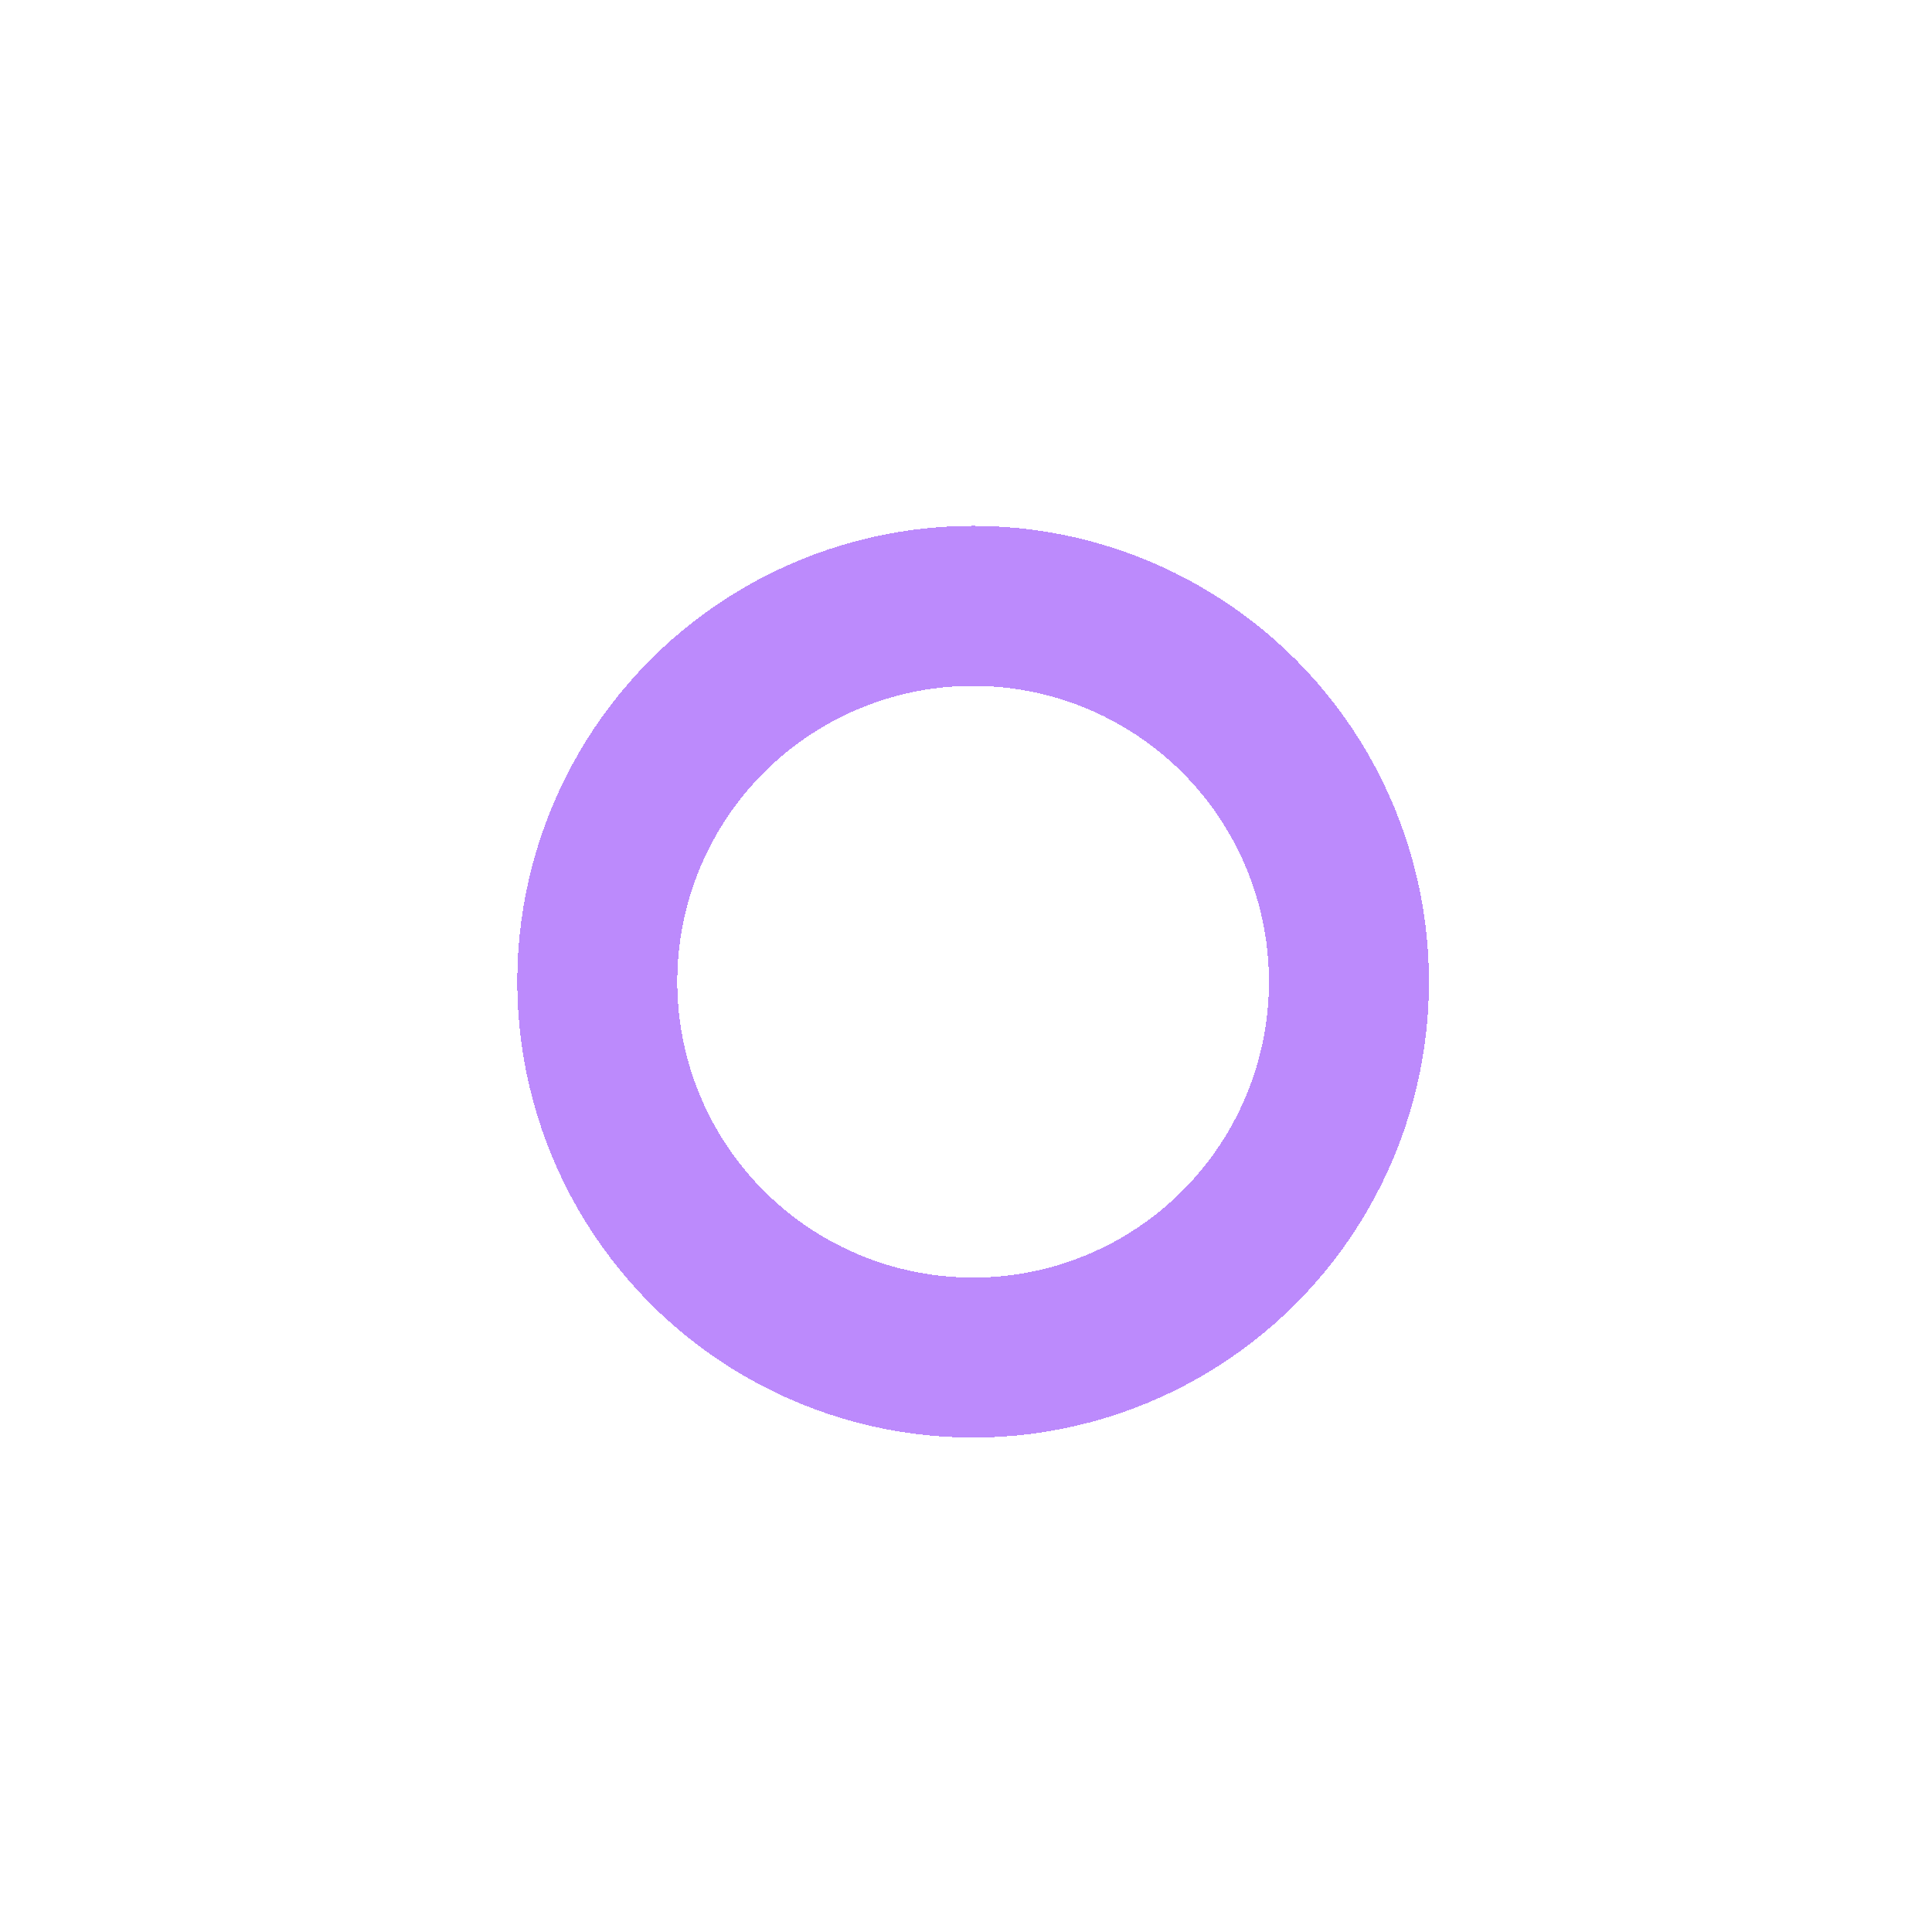 <svg width="22" height="22" viewBox="0 0 22 22" fill="none" xmlns="http://www.w3.org/2000/svg">
<g id="Ellipse 43" filter="url(#filter0_d_1_344)">
<circle cx="11.081" cy="10.572" r="4.28" stroke="#BC8AFC" stroke-width="1.822" shape-rendering="crispEdges"/>
</g>
<defs>
<filter id="filter0_d_1_344" x="0.426" y="0.524" width="21.311" height="21.311" filterUnits="userSpaceOnUse" color-interpolation-filters="sRGB">
<feFlood flood-opacity="0" result="BackgroundImageFix"/>
<feColorMatrix in="SourceAlpha" type="matrix" values="0 0 0 0 0 0 0 0 0 0 0 0 0 0 0 0 0 0 127 0" result="hardAlpha"/>
<feOffset dy="0.607"/>
<feGaussianBlur stdDeviation="2.732"/>
<feComposite in2="hardAlpha" operator="out"/>
<feColorMatrix type="matrix" values="0 0 0 0 1 0 0 0 0 1 0 0 0 0 1 0 0 0 1 0"/>
<feBlend mode="normal" in2="BackgroundImageFix" result="effect1_dropShadow_1_344"/>
<feBlend mode="normal" in="SourceGraphic" in2="effect1_dropShadow_1_344" result="shape"/>
</filter>
</defs>
</svg>
